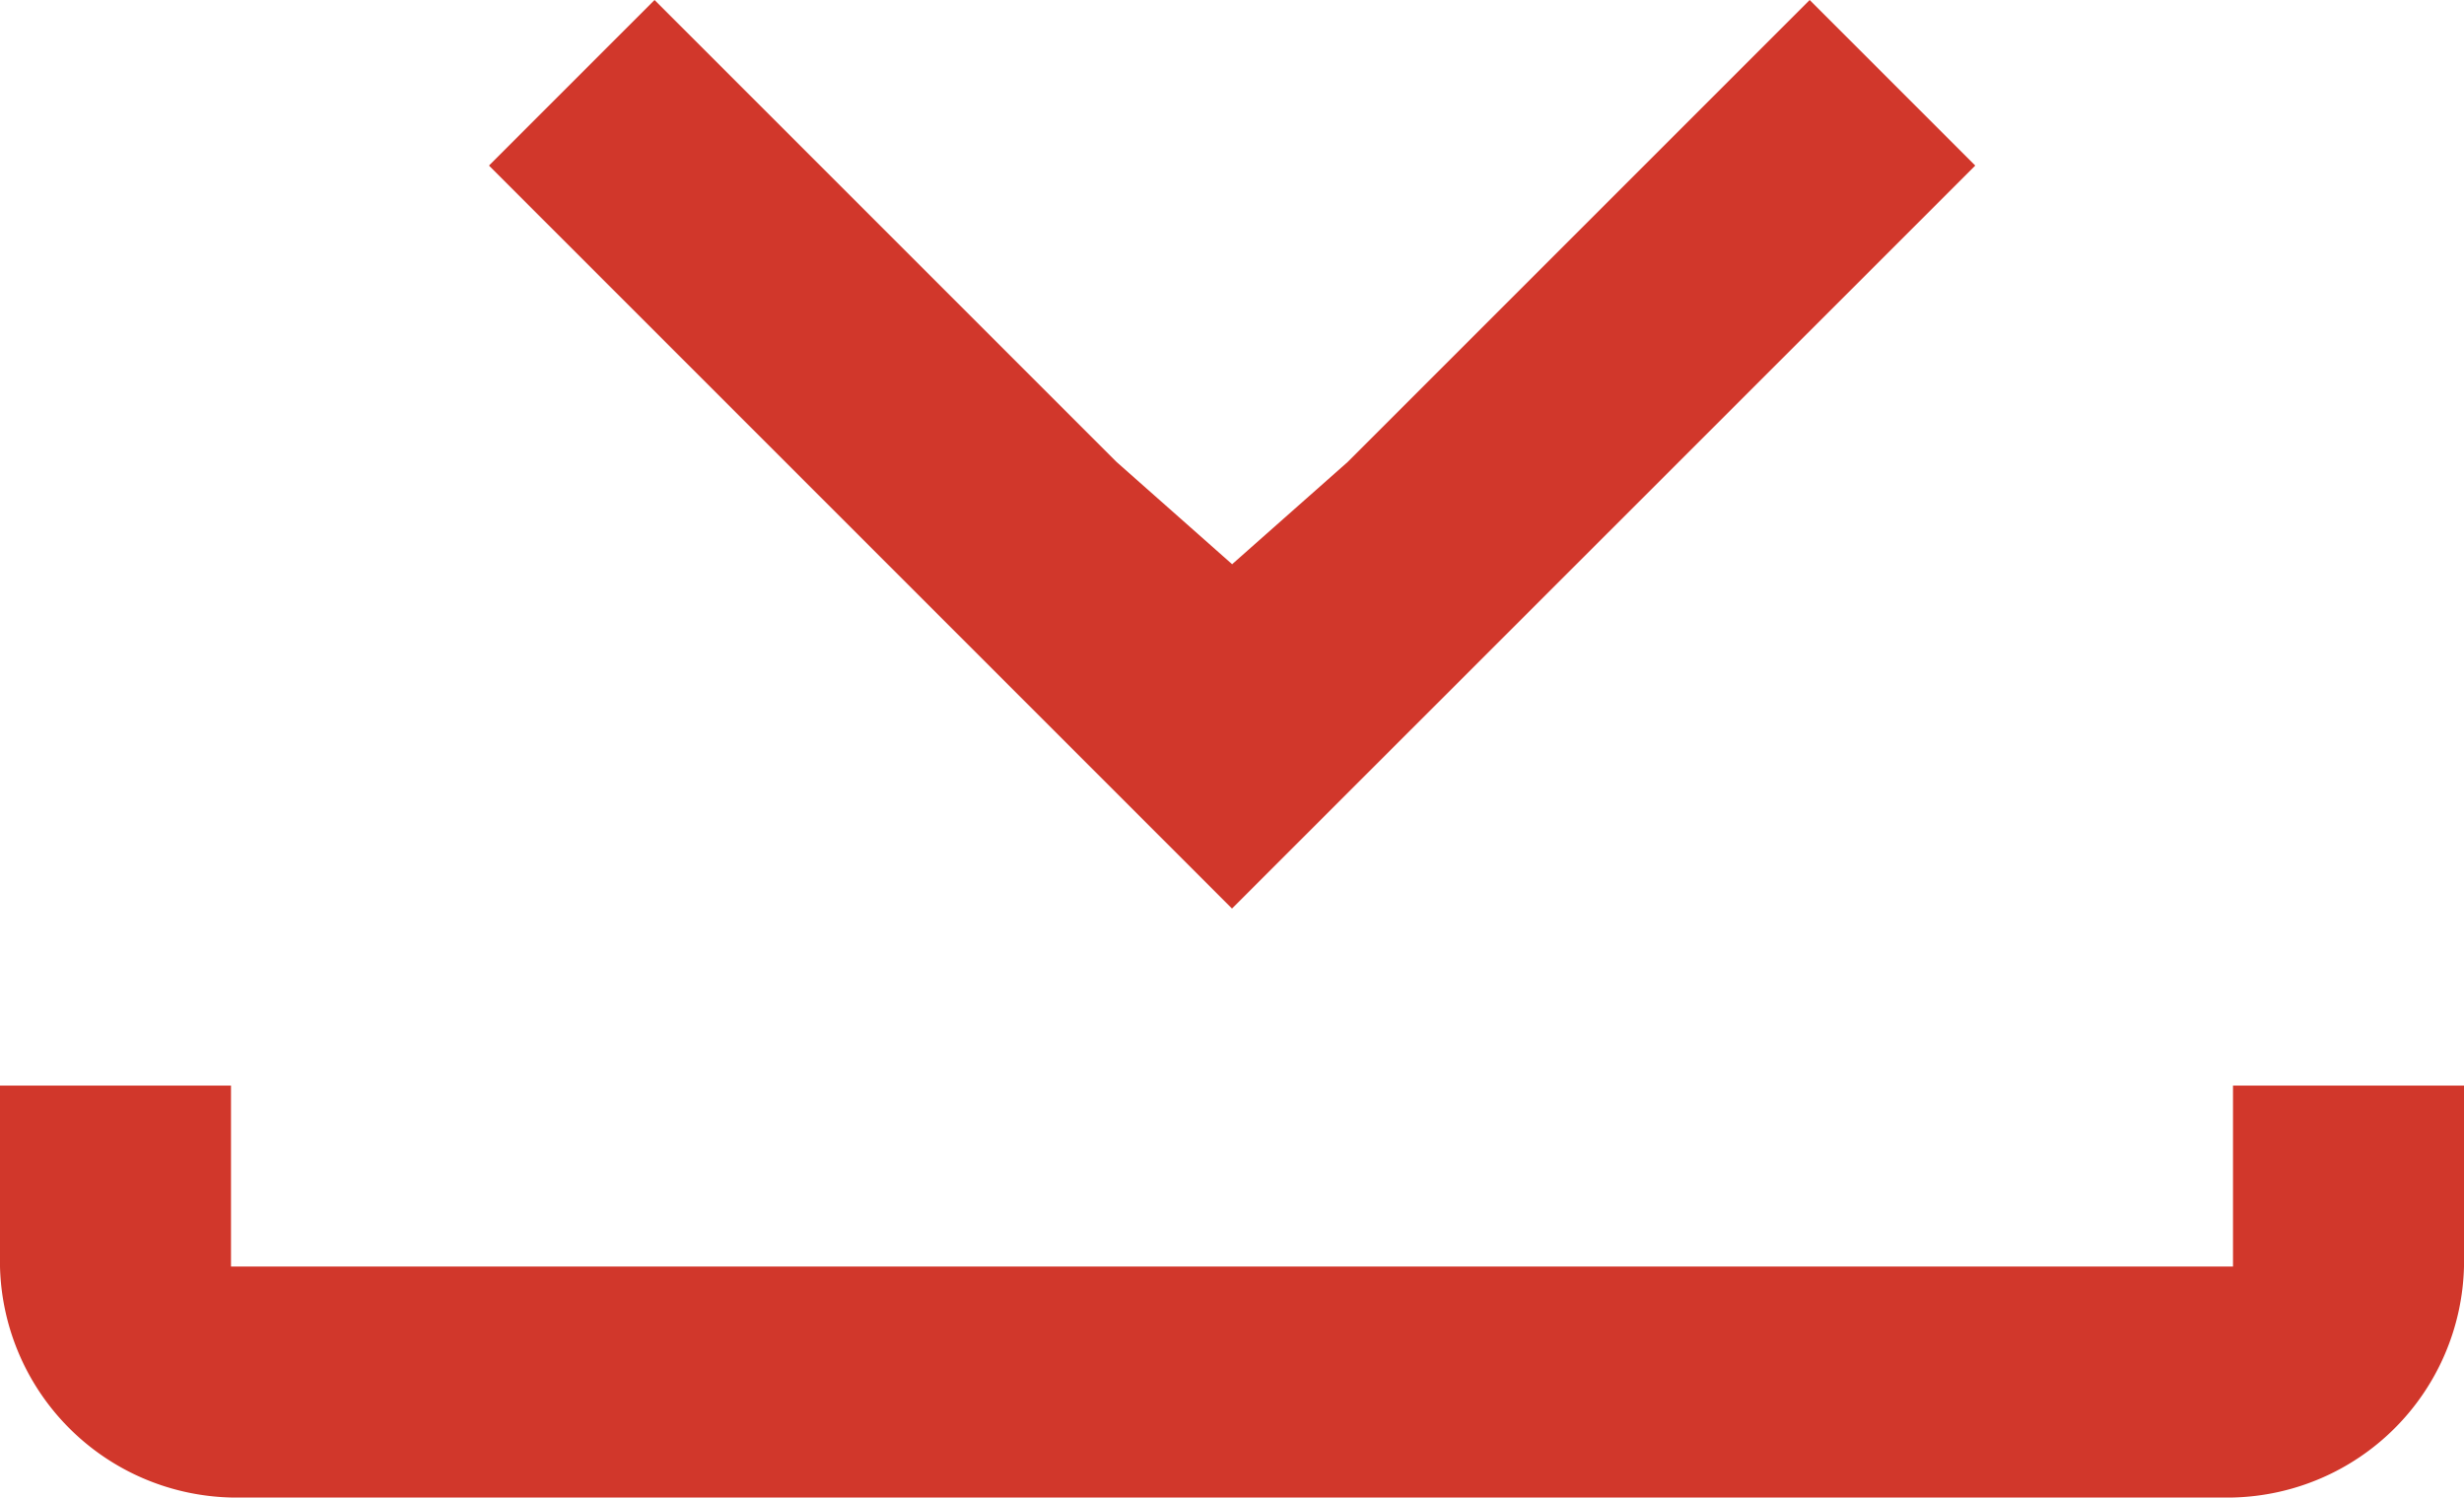 <svg xmlns="http://www.w3.org/2000/svg" width="20" height="12.156" viewBox="0 0 20 12.156">
  <path id="download_FILL0_wght400_GRAD0_opsz48" d="M9.875,28A1.922,1.922,0,0,1,8,26.125V24.656H9.875v1.469h16.25V24.656H28v1.469A1.922,1.922,0,0,1,26.125,28ZM18,23.219l-6.031-6.031,1.344-1.344,3.75,3.75.938.83h0l.938-.83,3.75-3.75,1.344,1.344Z" transform="translate(-8 -15.844)" fill="#d1372b"/>
</svg>
